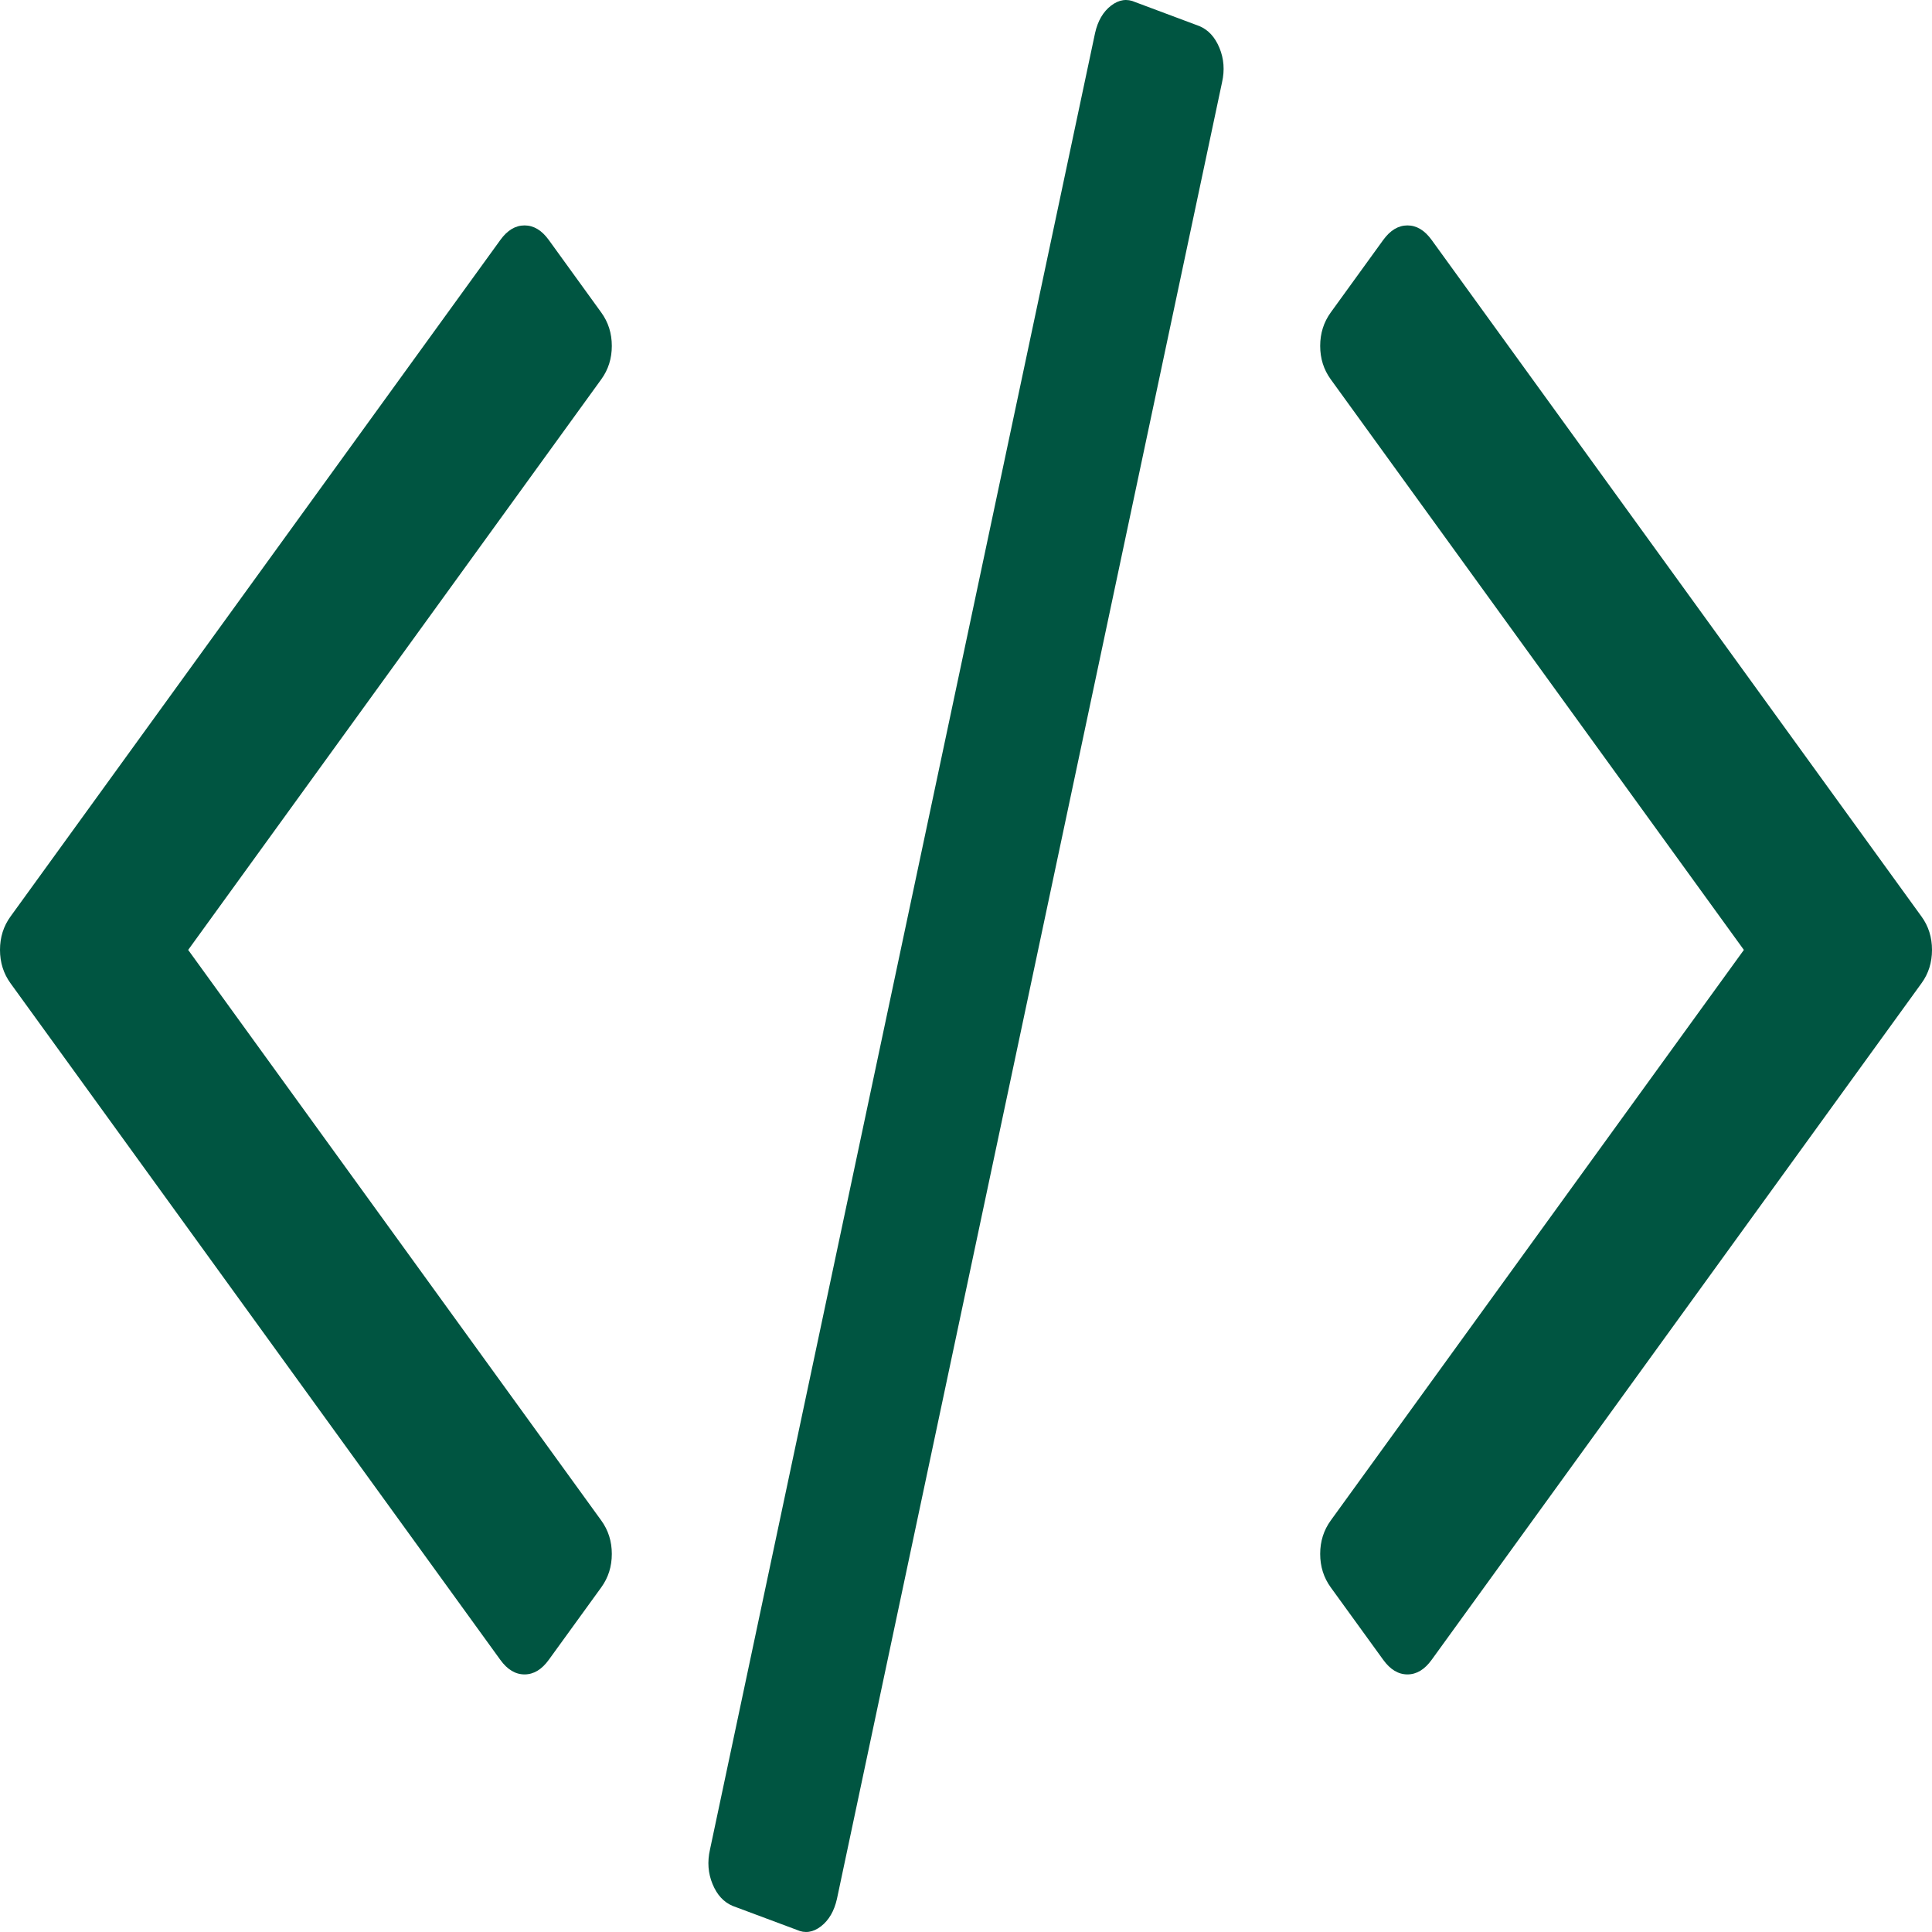 <svg width="40" height="40" viewBox="0 0 40 40" fill="none" xmlns="http://www.w3.org/2000/svg">
<path d="M24.831 0.54L23.505 0.044C23.335 -0.033 23.166 -0.009 23.003 0.117C22.839 0.243 22.728 0.433 22.672 0.685L14.699 38.295C14.642 38.547 14.66 38.785 14.753 39.008C14.845 39.232 14.984 39.382 15.169 39.46L16.495 39.955C16.666 40.033 16.833 40.009 16.997 39.883C17.161 39.756 17.271 39.567 17.328 39.315L25.301 1.705C25.358 1.453 25.34 1.215 25.247 0.991C25.154 0.767 25.016 0.617 24.831 0.54Z" fill="#005541"/>
<path d="M12.667 7.162C12.667 6.901 12.594 6.671 12.449 6.471L11.361 4.967C11.216 4.767 11.049 4.667 10.86 4.667C10.671 4.667 10.504 4.767 10.36 4.967L0.218 18.975C0.072 19.176 0 19.406 0 19.667C0 19.927 0.073 20.158 0.218 20.358L10.359 34.366C10.504 34.567 10.671 34.667 10.86 34.667C11.049 34.667 11.216 34.566 11.361 34.366L12.449 32.864C12.594 32.664 12.667 32.433 12.667 32.172C12.667 31.912 12.594 31.681 12.449 31.481L3.896 19.667L12.449 7.853C12.594 7.653 12.667 7.422 12.667 7.162Z" fill="#005541"/>
<path d="M39.782 18.975L29.64 4.967C29.495 4.767 29.328 4.667 29.14 4.667C28.951 4.667 28.784 4.767 28.639 4.967L27.551 6.47C27.406 6.671 27.333 6.901 27.333 7.162C27.333 7.423 27.406 7.653 27.551 7.853L36.105 19.667L27.551 31.481C27.406 31.681 27.333 31.912 27.333 32.172C27.333 32.433 27.406 32.664 27.551 32.864L28.639 34.366C28.784 34.567 28.951 34.667 29.14 34.667C29.328 34.667 29.495 34.566 29.64 34.366L39.782 20.358C39.928 20.158 40 19.927 40 19.667C40 19.406 39.928 19.175 39.782 18.975Z" fill="#005541"/>
</svg>

